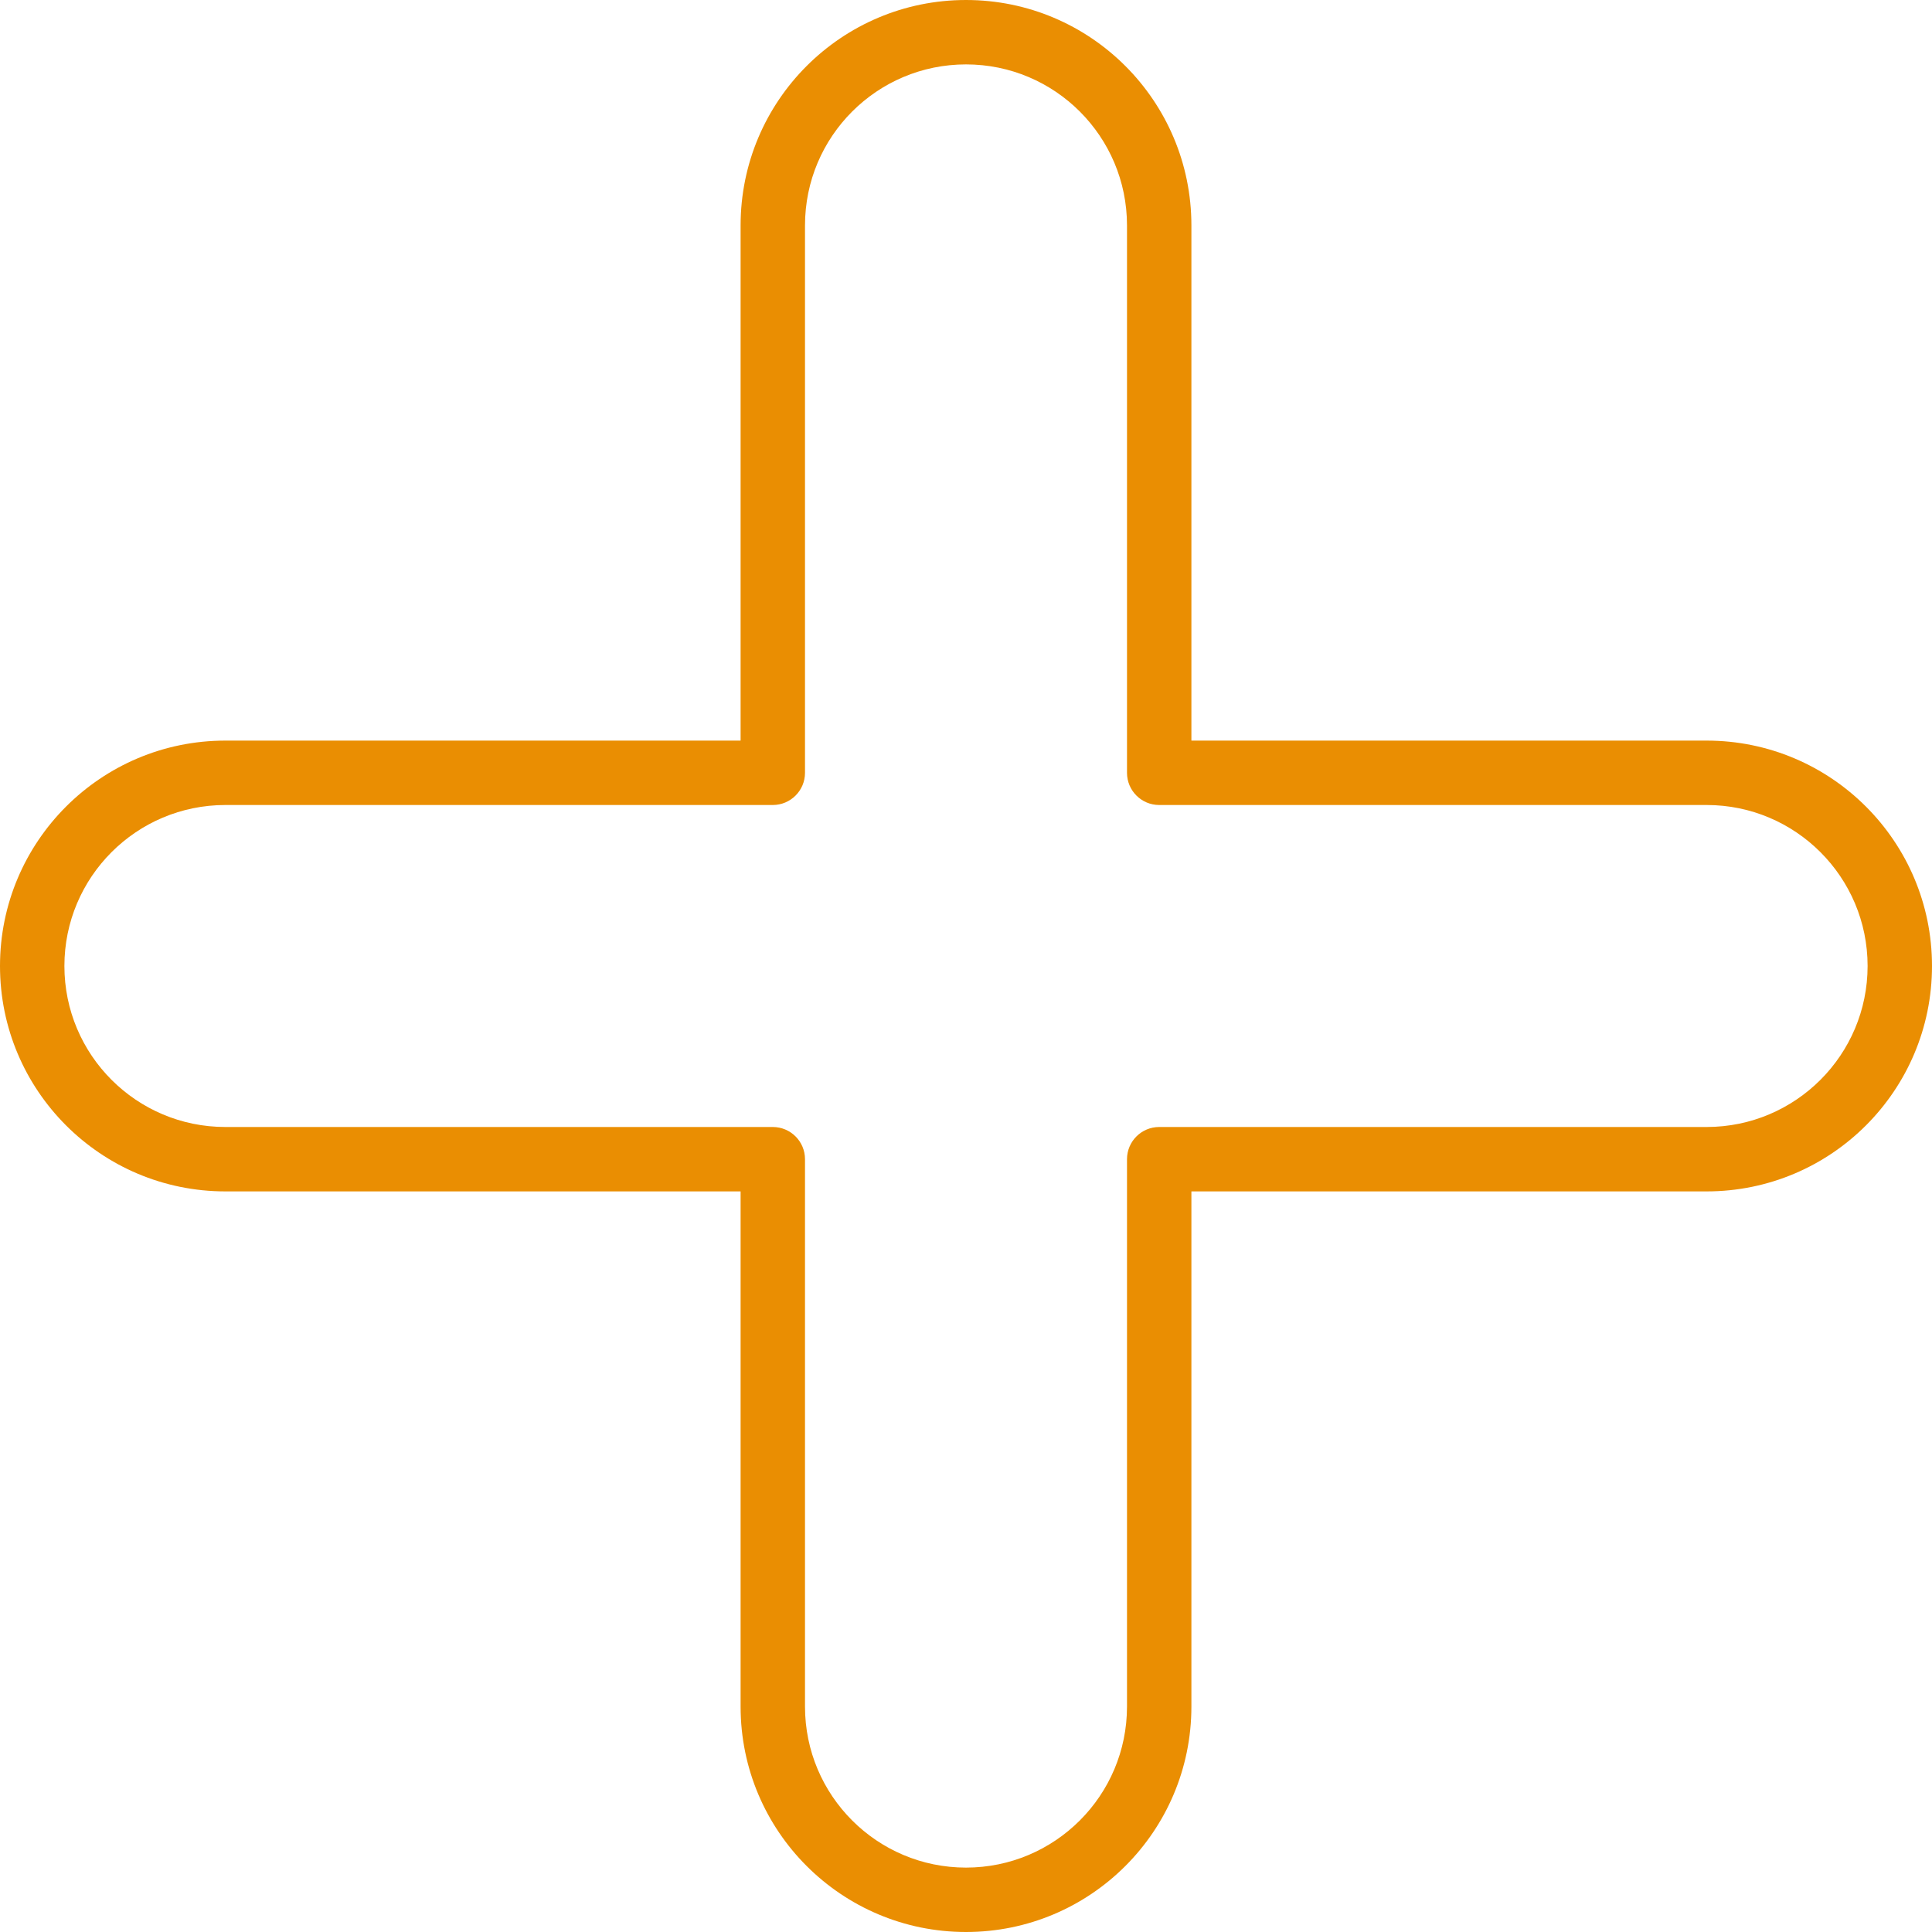 <svg width="300" height="300" viewBox="0 0 300 300" fill="none" xmlns="http://www.w3.org/2000/svg">
<path d="M265 115H185V35C185 15.67 169.33 0 150 0C130.67 0 115 15.67 115 35V115H35C15.67 115 0 130.67 0 150C0 169.33 15.67 185 35 185H115V265C115 284.33 130.67 300 150 300C169.33 300 185 284.33 185 265V185H265C284.33 185 300 169.33 300 150C300 130.67 284.33 115 265 115ZM265 175H180C177.239 175 175 177.239 175 180V265C175 278.807 163.807 290 150 290C136.193 290 125 278.807 125 265V180C125 177.239 122.761 175 120 175H35C21.193 175 10 163.807 10 150C10 136.193 21.193 125 35 125H120C122.761 125 125 122.761 125 120V35C125 21.193 136.193 10 150 10C163.807 10 175 21.193 175 35V120C175 122.761 177.239 125 180 125H265C278.807 125 290 136.193 290 150C290 163.807 278.807 175 265 175Z" fill="#EA8E02"/>
</svg>
